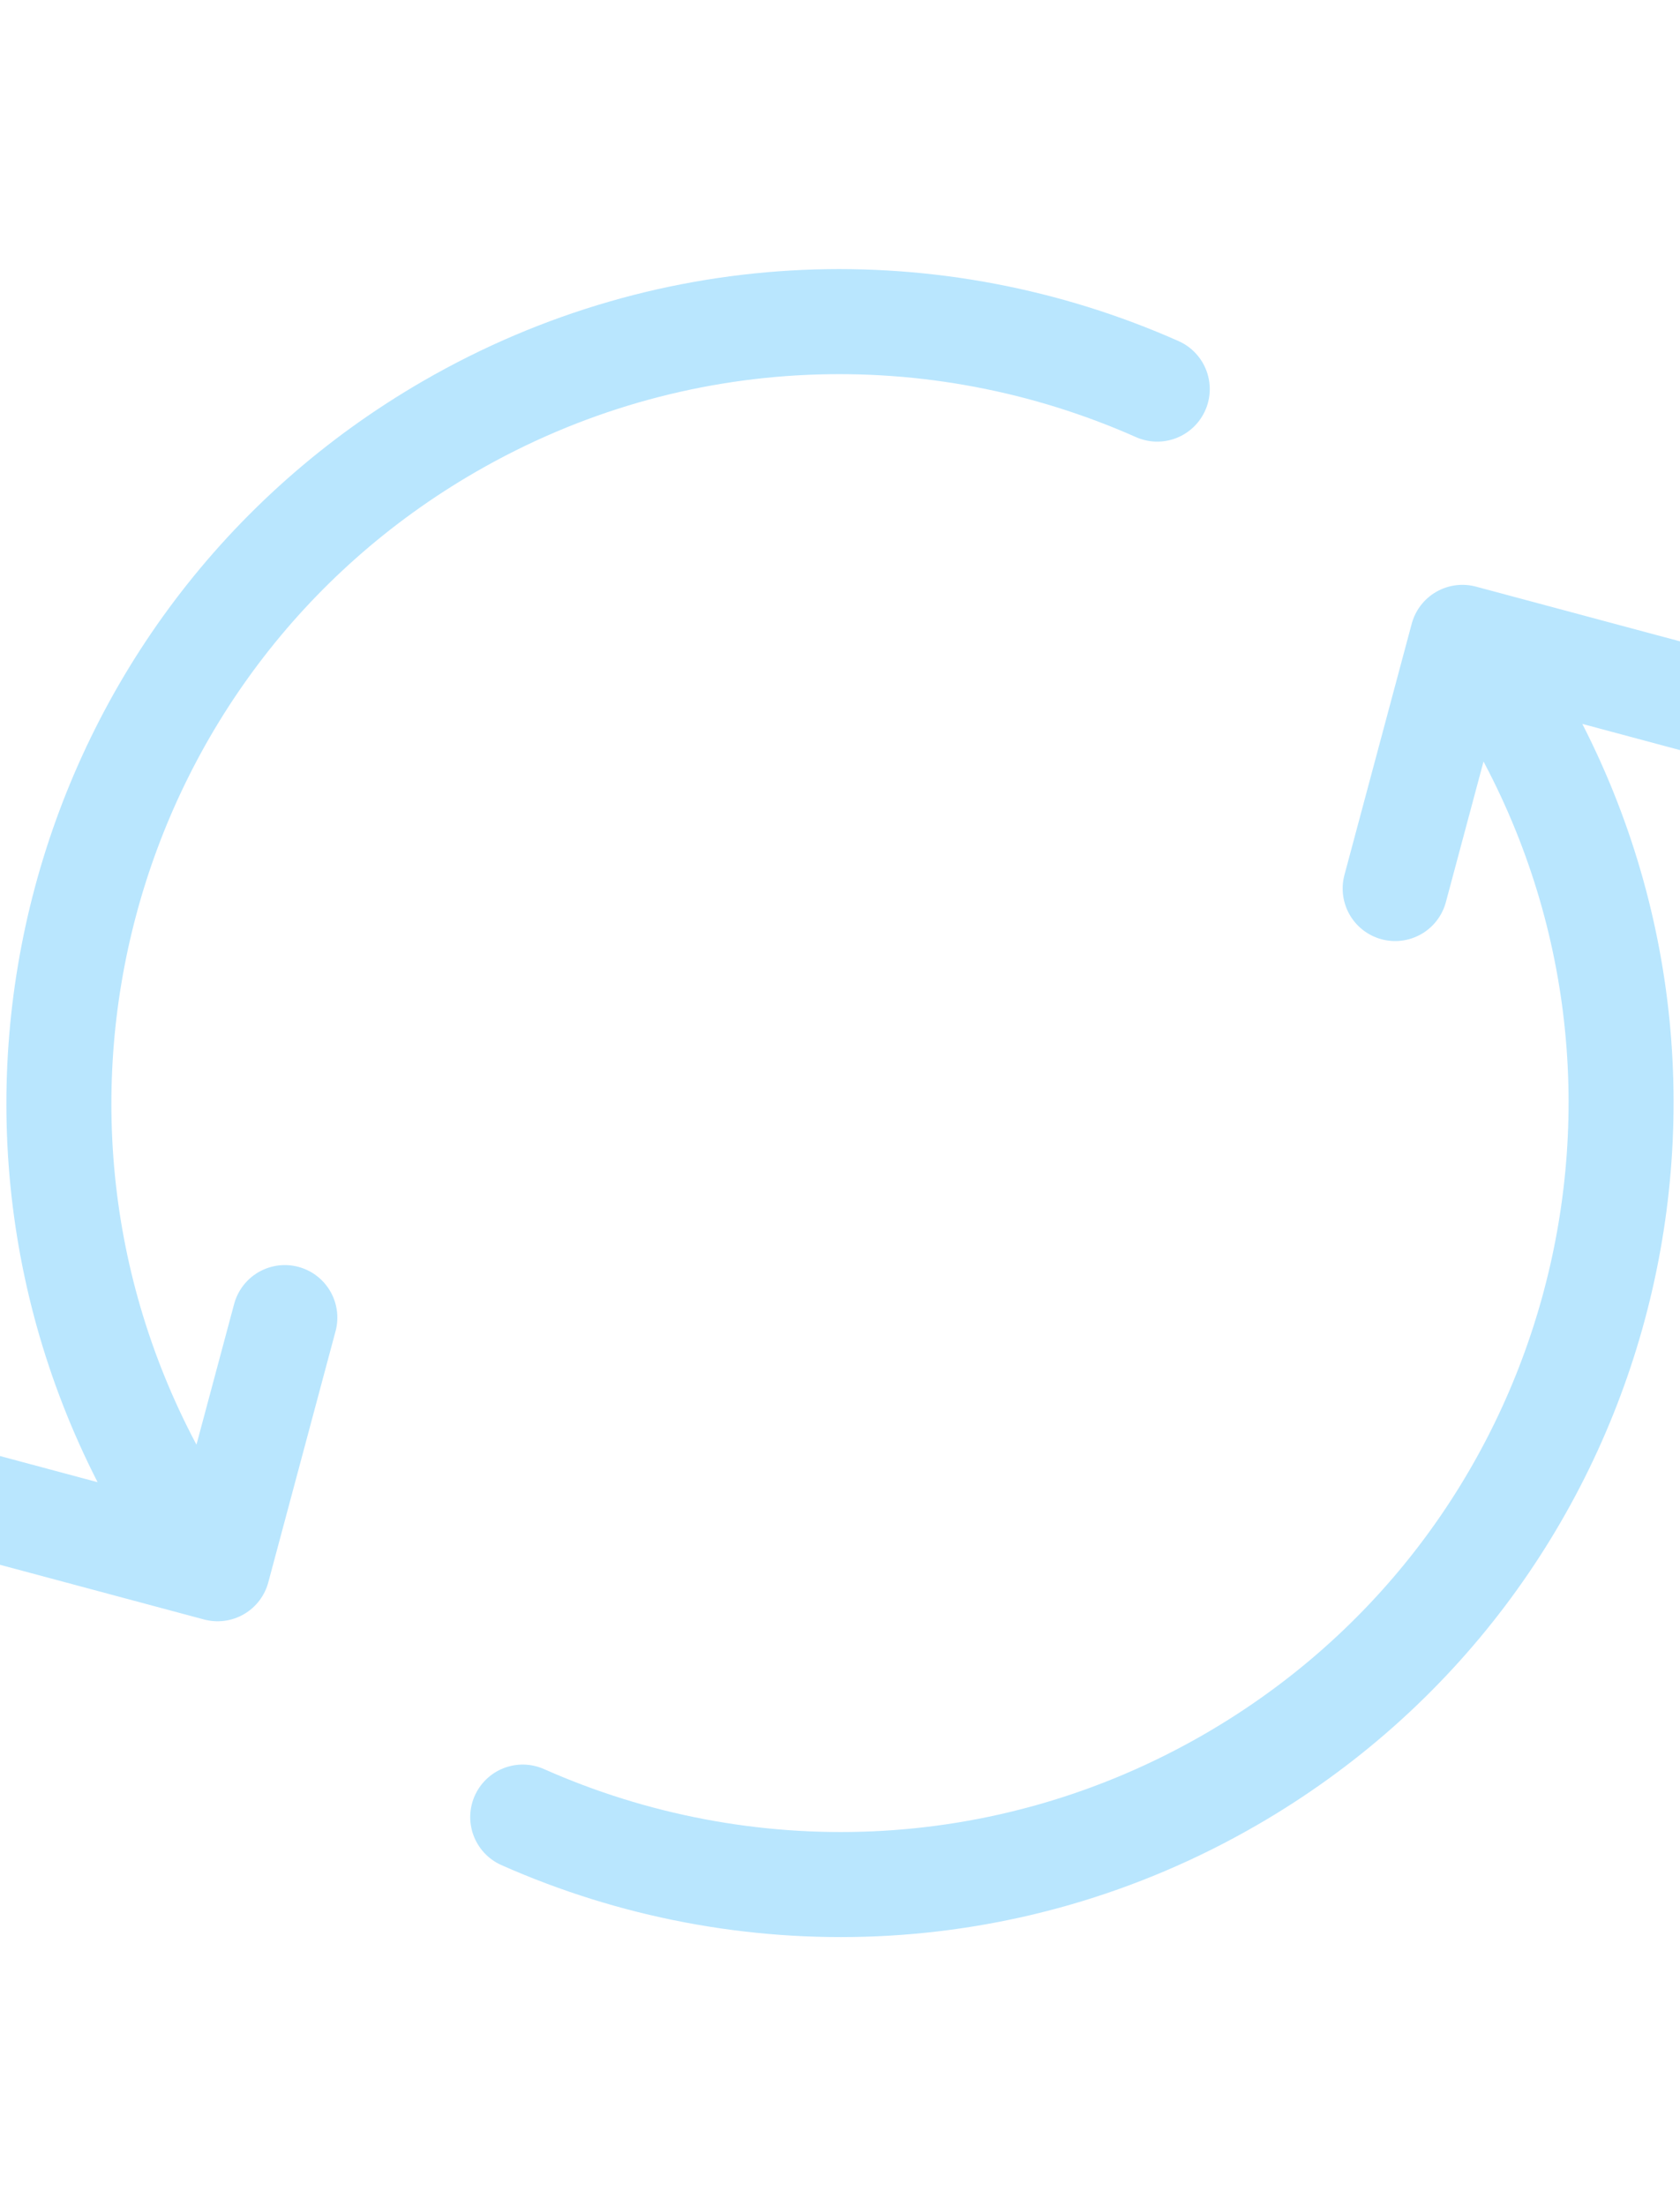 <svg width="64" height="84" viewBox="0 0 64 84" fill="none" xmlns="http://www.w3.org/2000/svg">
<g id="Revisited">
<path id="Icon" d="M19.913 69.186C28.31 72.911 38.311 72.709 46.875 67.764C61.105 59.549 65.98 41.354 57.765 27.125L56.89 25.61M6.234 56.876C-1.981 42.646 2.894 24.452 17.124 16.236C25.688 11.292 35.689 11.089 44.086 14.815M-1.273 57.168L8.289 59.73L10.851 50.168M53.149 33.831L55.711 24.268L65.273 26.831" stroke="#B9E6FE" stroke-width="4" stroke-linecap="round" stroke-linejoin="round"/>
</g>
</svg>
